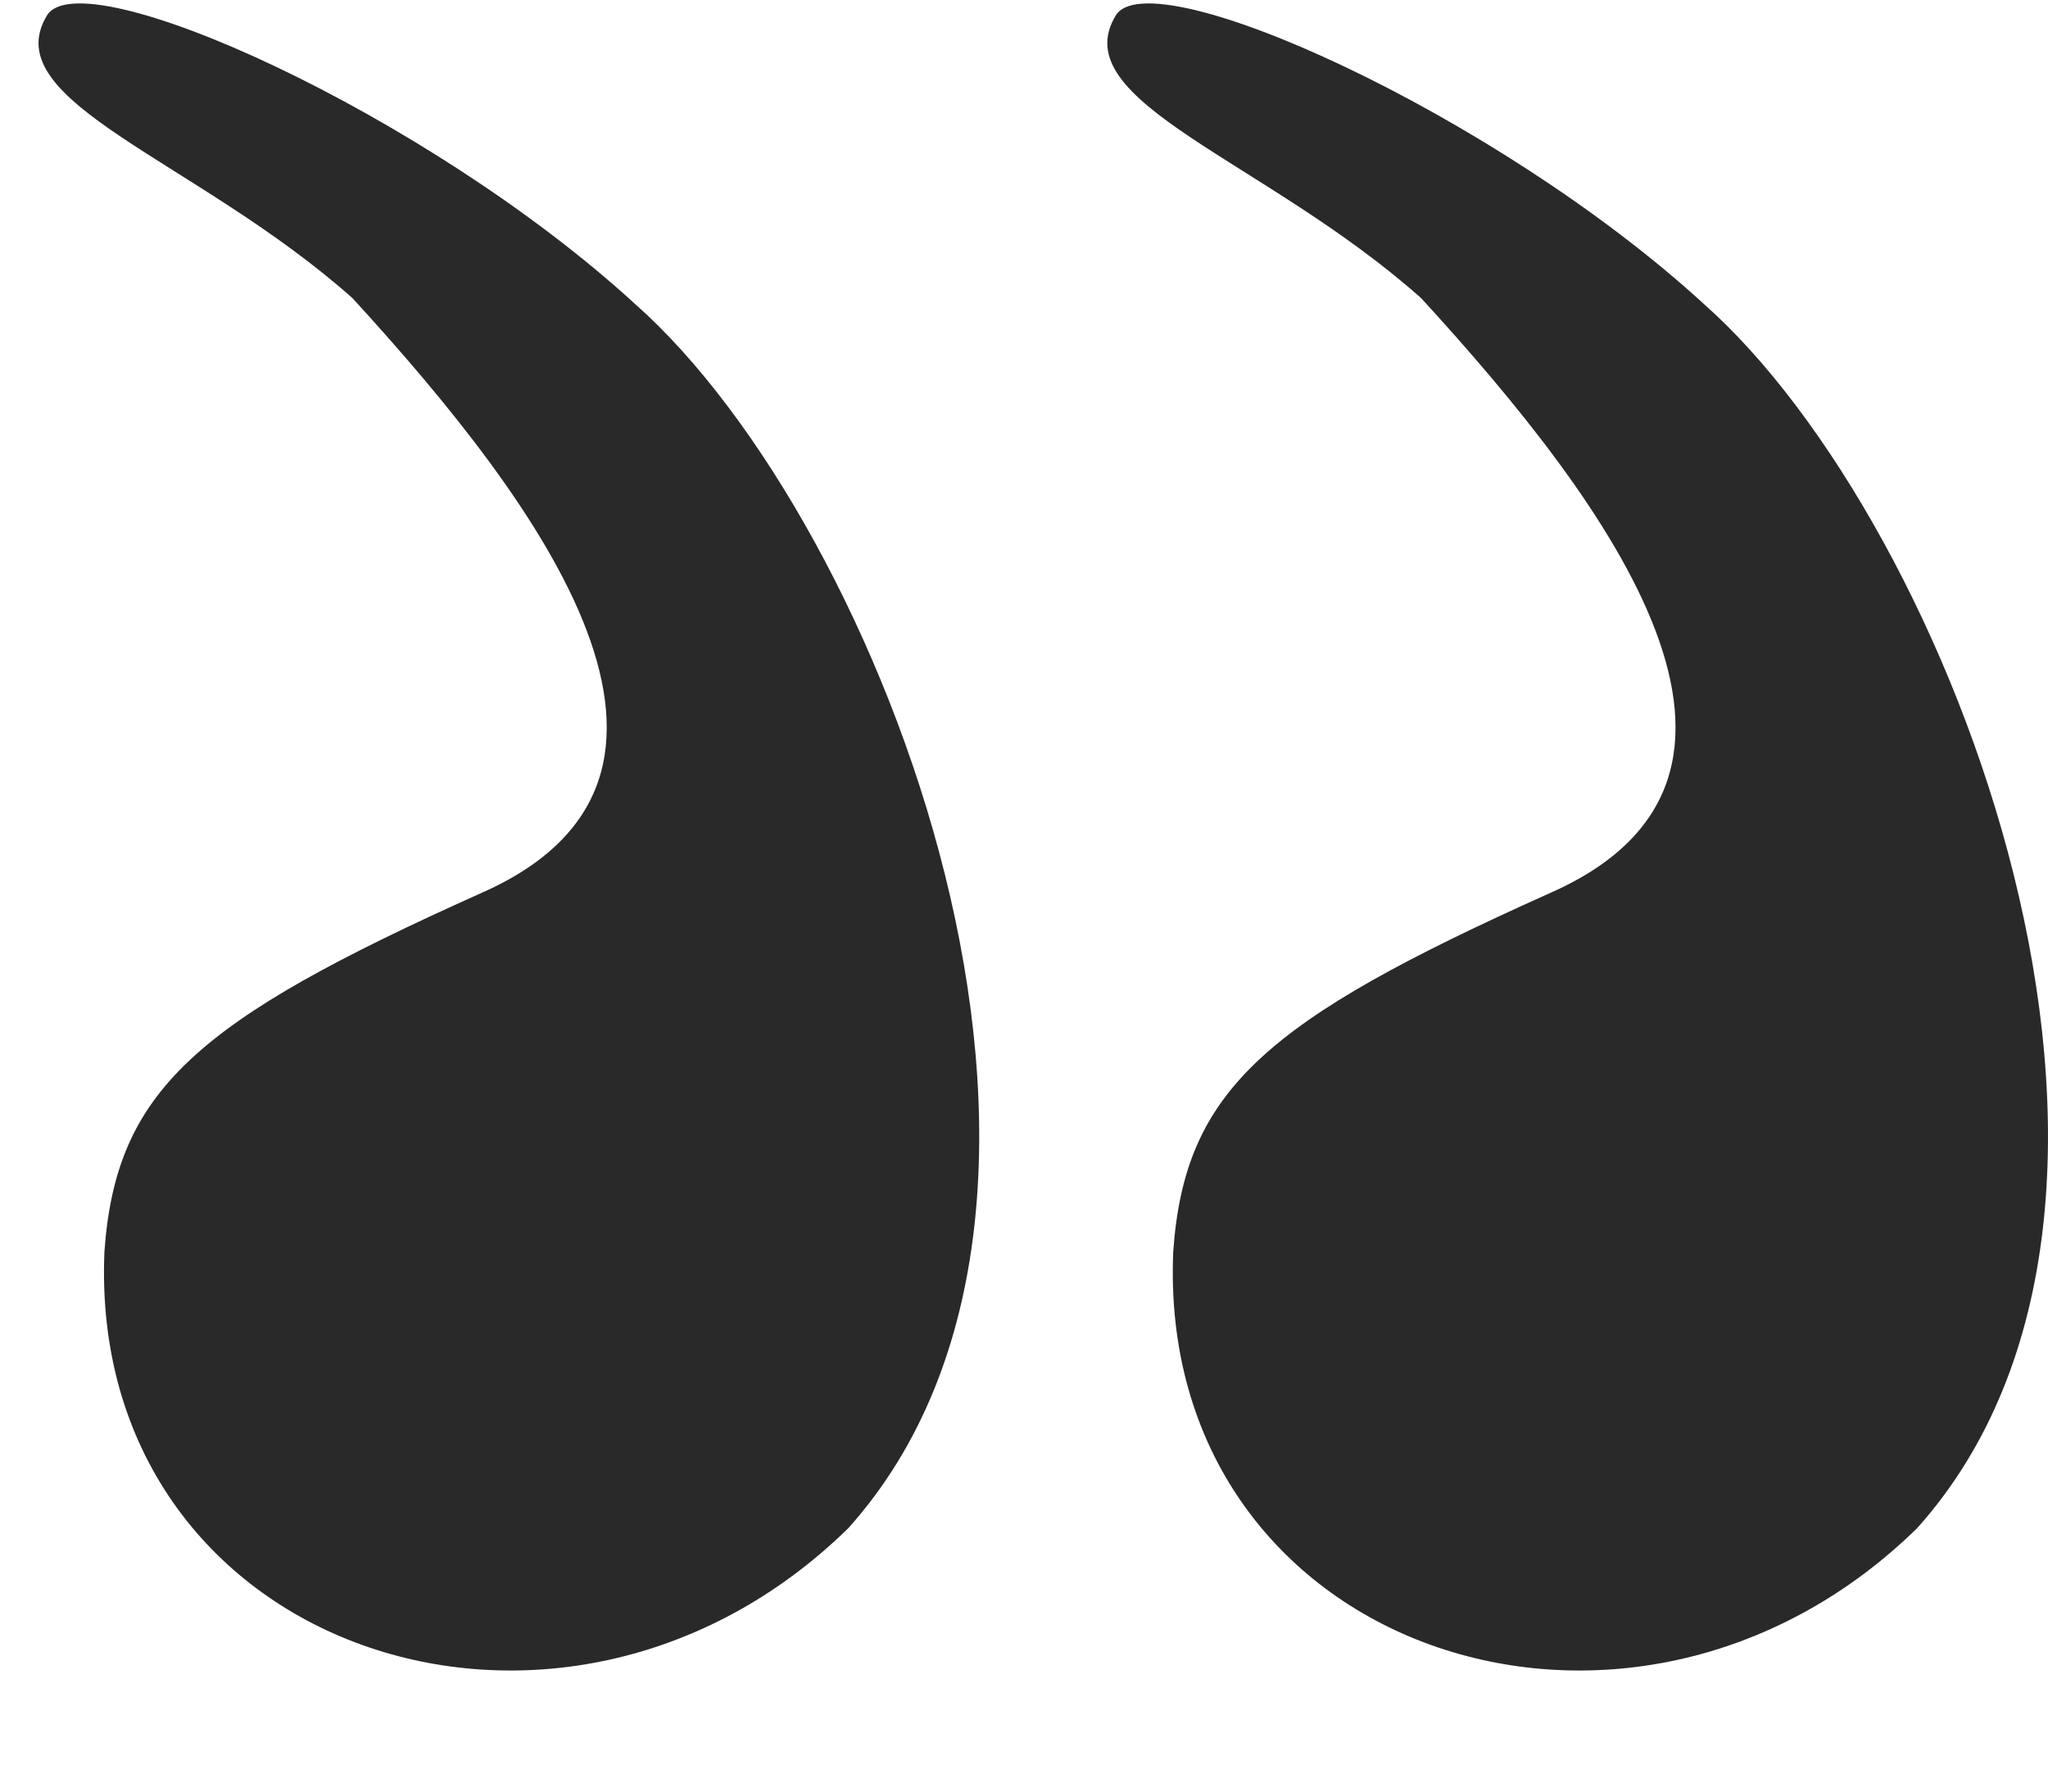 <svg width="16" height="14" viewBox="0 0 16 14" fill="none" xmlns="http://www.w3.org/2000/svg">
<path d="M14.978 11.941C17.276 9.373 15.248 4.087 13.311 2.375C11.689 0.888 8.986 -0.329 8.716 0.122C8.31 0.798 9.887 1.248 11.103 2.33C12.59 3.952 14.167 6.084 12.095 6.985C9.887 7.976 9.256 8.517 9.166 9.778C9.031 12.887 12.725 14.149 14.978 11.941Z" fill="#292929"/>
<path d="M6.628 11.941C8.926 9.373 6.899 4.087 4.961 2.375C3.339 0.888 0.636 -0.329 0.366 0.122C-0.04 0.798 1.537 1.248 2.754 2.33C4.24 3.952 5.817 6.084 3.745 6.985C1.537 7.976 0.907 8.517 0.816 9.778C0.681 12.887 4.376 14.149 6.628 11.941Z" fill="#292929"/>
</svg>
